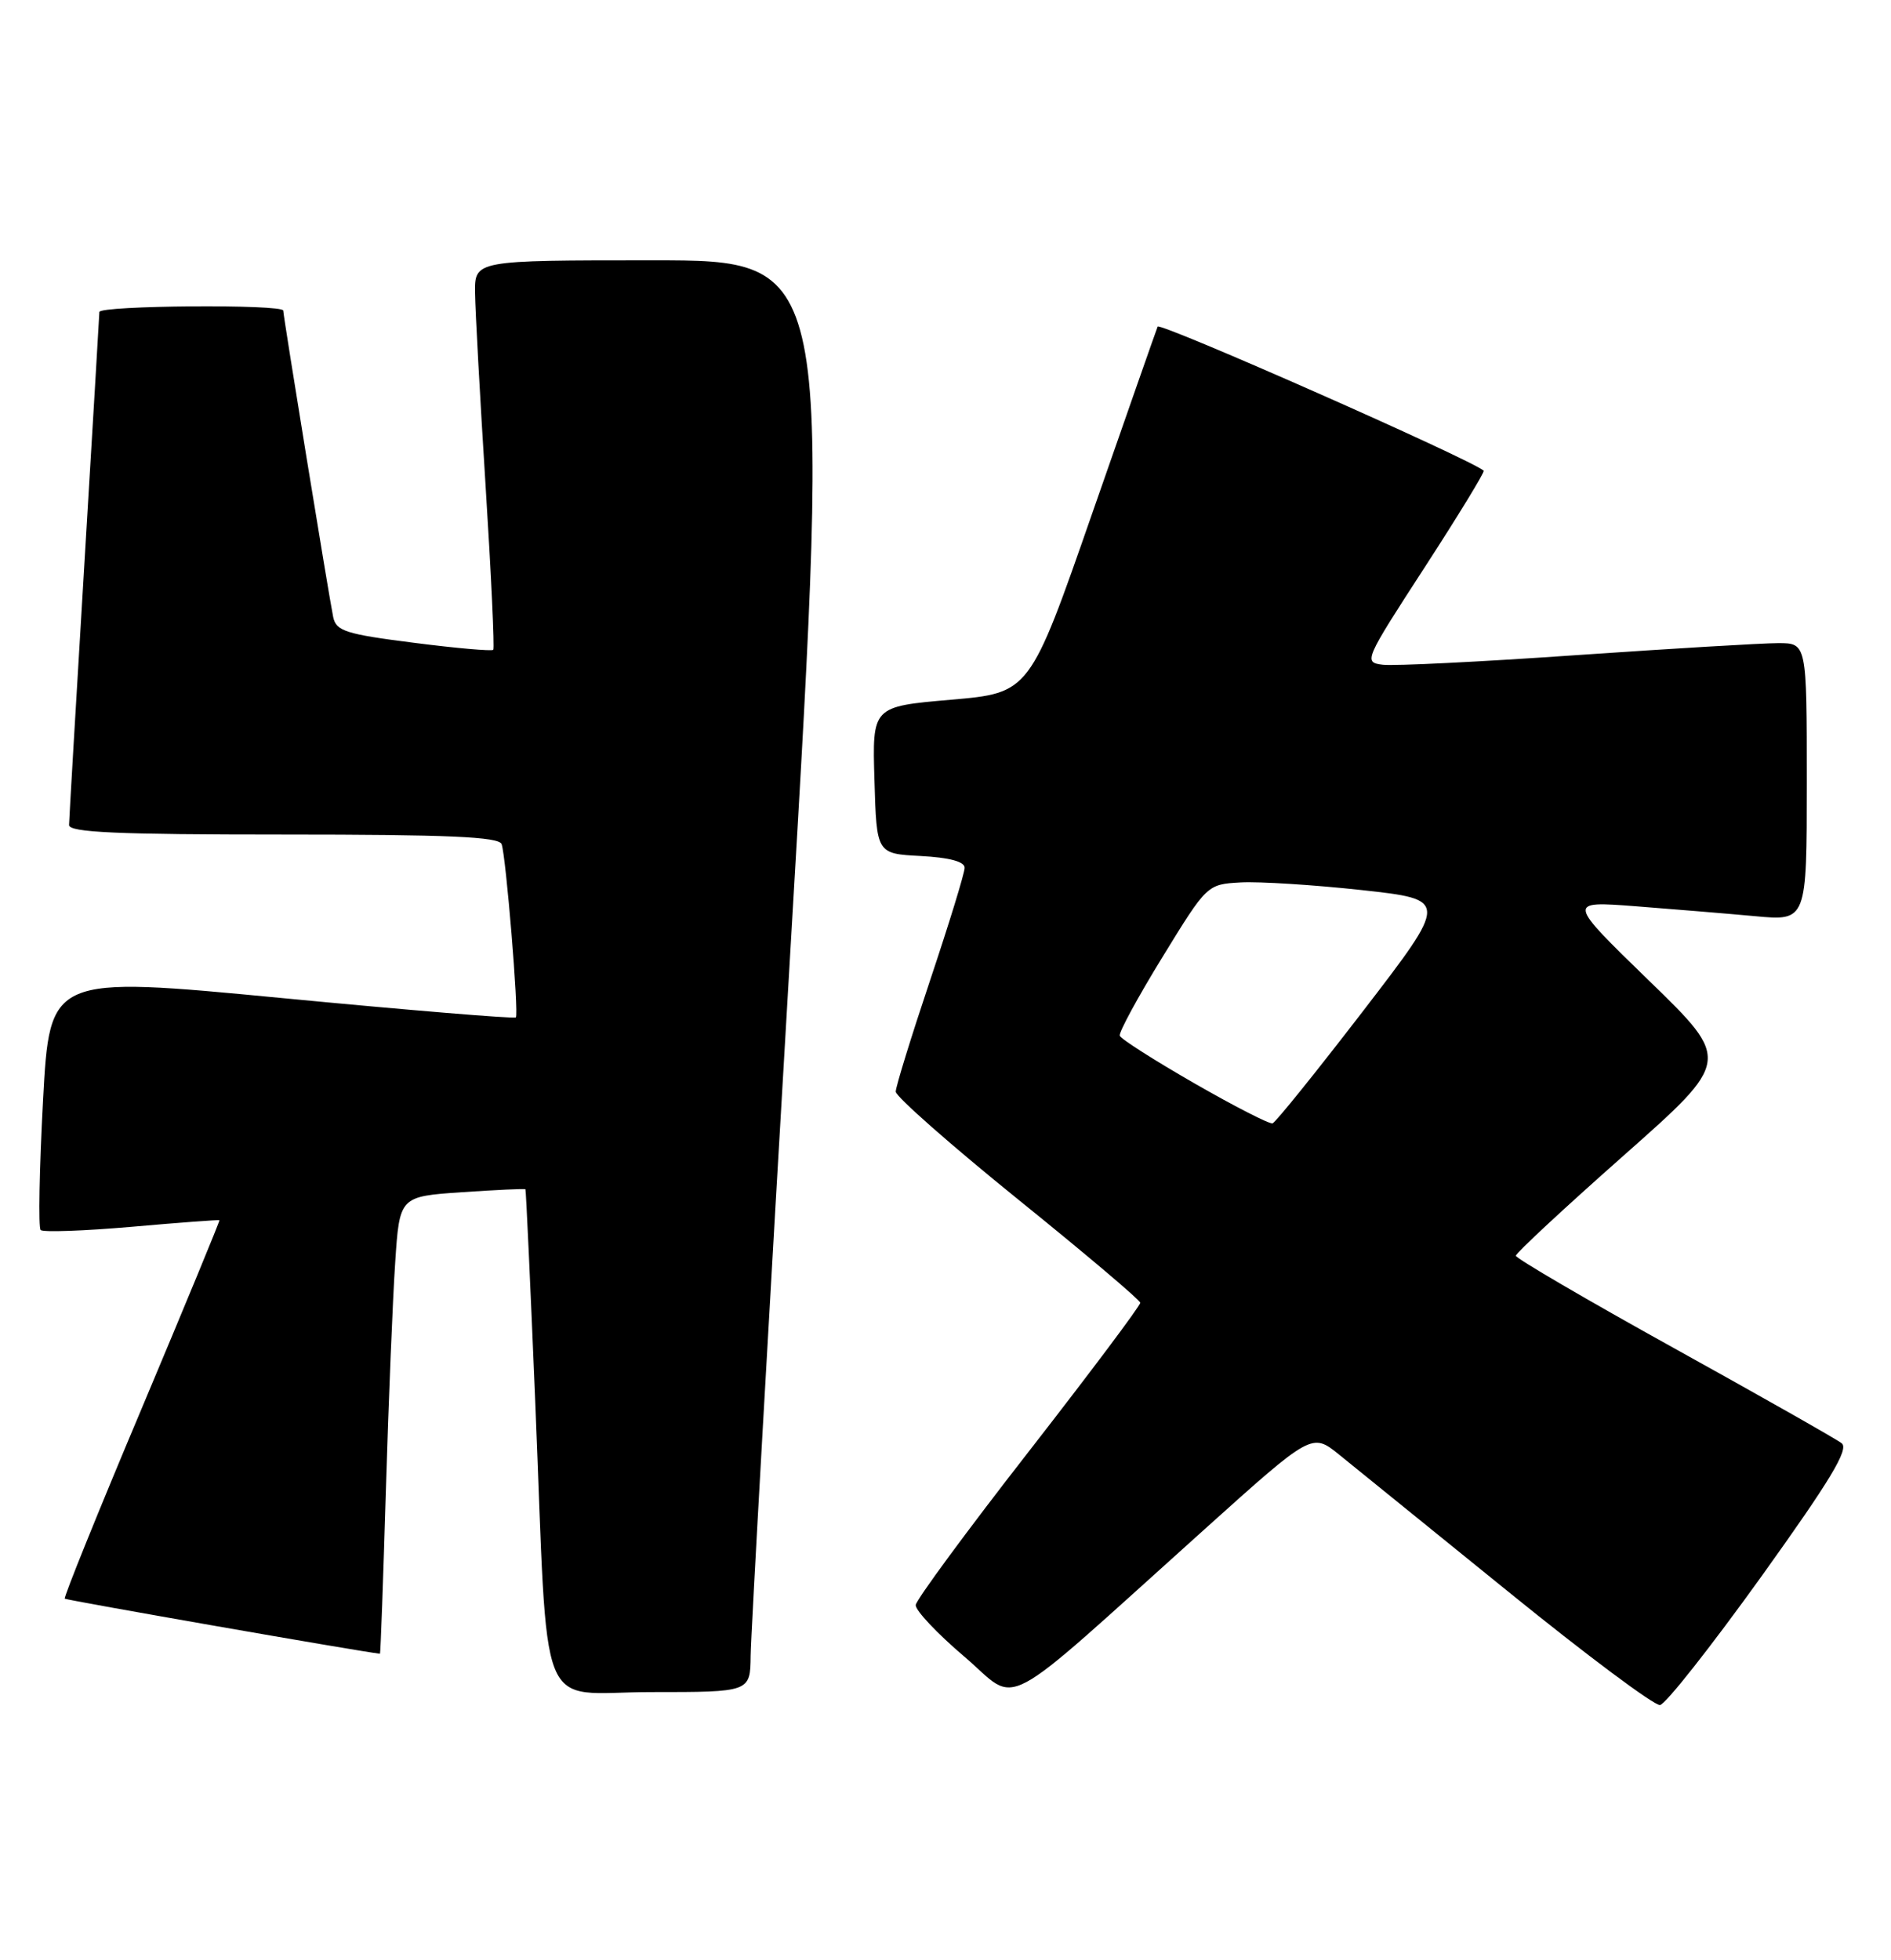 <?xml version="1.0" encoding="UTF-8" standalone="no"?>
<!DOCTYPE svg PUBLIC "-//W3C//DTD SVG 1.1//EN" "http://www.w3.org/Graphics/SVG/1.1/DTD/svg11.dtd" >
<svg xmlns="http://www.w3.org/2000/svg" xmlns:xlink="http://www.w3.org/1999/xlink" version="1.1" viewBox="0 0 247 256">
 <g >
 <path fill="currentColor"
d=" M 230.00 206.00 C 239.07 193.35 241.54 189.27 240.56 188.50 C 239.85 187.95 229.99 182.36 218.64 176.07 C 207.29 169.78 198.00 164.35 198.00 164.01 C 198.00 163.66 204.33 157.78 212.06 150.94 C 226.12 138.50 226.12 138.50 215.40 128.09 C 204.68 117.68 204.68 117.68 213.59 118.36 C 218.49 118.74 225.54 119.32 229.25 119.66 C 236.00 120.29 236.00 120.29 236.00 102.14 C 236.00 84.00 236.00 84.00 232.26 84.00 C 230.21 84.00 218.32 84.71 205.85 85.57 C 193.38 86.44 182.02 87.00 180.61 86.82 C 178.09 86.51 178.20 86.26 186.07 74.13 C 190.48 67.33 193.96 61.63 193.80 61.48 C 192.28 60.06 151.47 42.03 151.21 42.66 C 151.02 43.12 147.19 54.07 142.68 67.00 C 134.50 90.50 134.50 90.50 124.22 91.39 C 113.93 92.28 113.93 92.28 114.22 101.89 C 114.50 111.50 114.50 111.50 120.25 111.80 C 124.00 112.00 126.00 112.53 126.00 113.34 C 126.00 114.02 123.97 120.62 121.50 128.00 C 119.03 135.38 117.00 141.94 117.00 142.58 C 117.00 143.21 124.17 149.53 132.94 156.62 C 141.71 163.70 148.91 169.79 148.94 170.15 C 148.97 170.51 142.41 179.26 134.36 189.60 C 126.30 199.94 119.66 208.96 119.61 209.63 C 119.55 210.31 122.40 213.34 125.95 216.36 C 133.33 222.63 129.74 224.53 157.43 199.65 C 171.37 187.12 171.37 187.12 174.93 190.00 C 176.90 191.59 186.82 199.63 197.00 207.88 C 207.18 216.14 216.10 222.80 216.83 222.69 C 217.56 222.59 223.48 215.07 230.00 206.00 Z  M 98.05 216.25 C 98.07 213.64 100.45 171.56 103.32 122.75 C 108.54 34.00 108.54 34.00 85.27 34.00 C 62.00 34.00 62.00 34.00 62.05 38.25 C 62.08 40.59 62.70 51.95 63.43 63.50 C 64.16 75.05 64.61 84.67 64.43 84.87 C 64.25 85.07 59.56 84.66 54.03 83.95 C 45.15 82.82 43.90 82.42 43.52 80.59 C 42.96 77.85 37.00 41.31 37.00 40.57 C 37.00 39.71 13.00 39.89 12.98 40.75 C 12.97 41.16 12.08 56.12 11.00 74.00 C 9.92 91.88 9.03 107.06 9.02 107.75 C 9.00 108.72 15.26 109.00 37.03 109.00 C 58.55 109.00 65.17 109.29 65.52 110.25 C 66.09 111.83 67.78 132.37 67.38 132.88 C 67.22 133.08 53.45 131.95 36.79 130.35 C 6.50 127.45 6.50 127.45 5.62 143.77 C 5.14 152.74 5.00 160.34 5.31 160.65 C 5.63 160.96 10.97 160.77 17.19 160.23 C 23.41 159.68 28.57 159.30 28.66 159.37 C 28.74 159.44 24.16 170.52 18.49 184.00 C 12.81 197.47 8.30 208.63 8.46 208.80 C 8.67 209.00 47.45 215.78 49.63 215.99 C 49.71 215.99 50.05 206.44 50.40 194.75 C 50.75 183.06 51.30 169.62 51.62 164.89 C 52.19 156.27 52.19 156.27 60.34 155.71 C 64.82 155.41 68.55 155.23 68.63 155.33 C 68.71 155.42 69.28 167.88 69.91 183.00 C 71.67 225.43 69.90 221.00 85.07 221.00 C 98.00 221.00 98.00 221.00 98.05 216.25 Z  M 156.01 141.49 C 150.79 138.49 146.40 135.70 146.26 135.27 C 146.12 134.85 148.63 130.22 151.84 125.00 C 157.67 115.50 157.67 115.50 162.08 115.25 C 164.51 115.12 171.61 115.57 177.86 116.25 C 189.22 117.50 189.22 117.50 178.08 132.00 C 171.95 139.97 166.61 146.60 166.22 146.72 C 165.82 146.84 161.23 144.49 156.01 141.49 Z "/>
</g>
</svg>